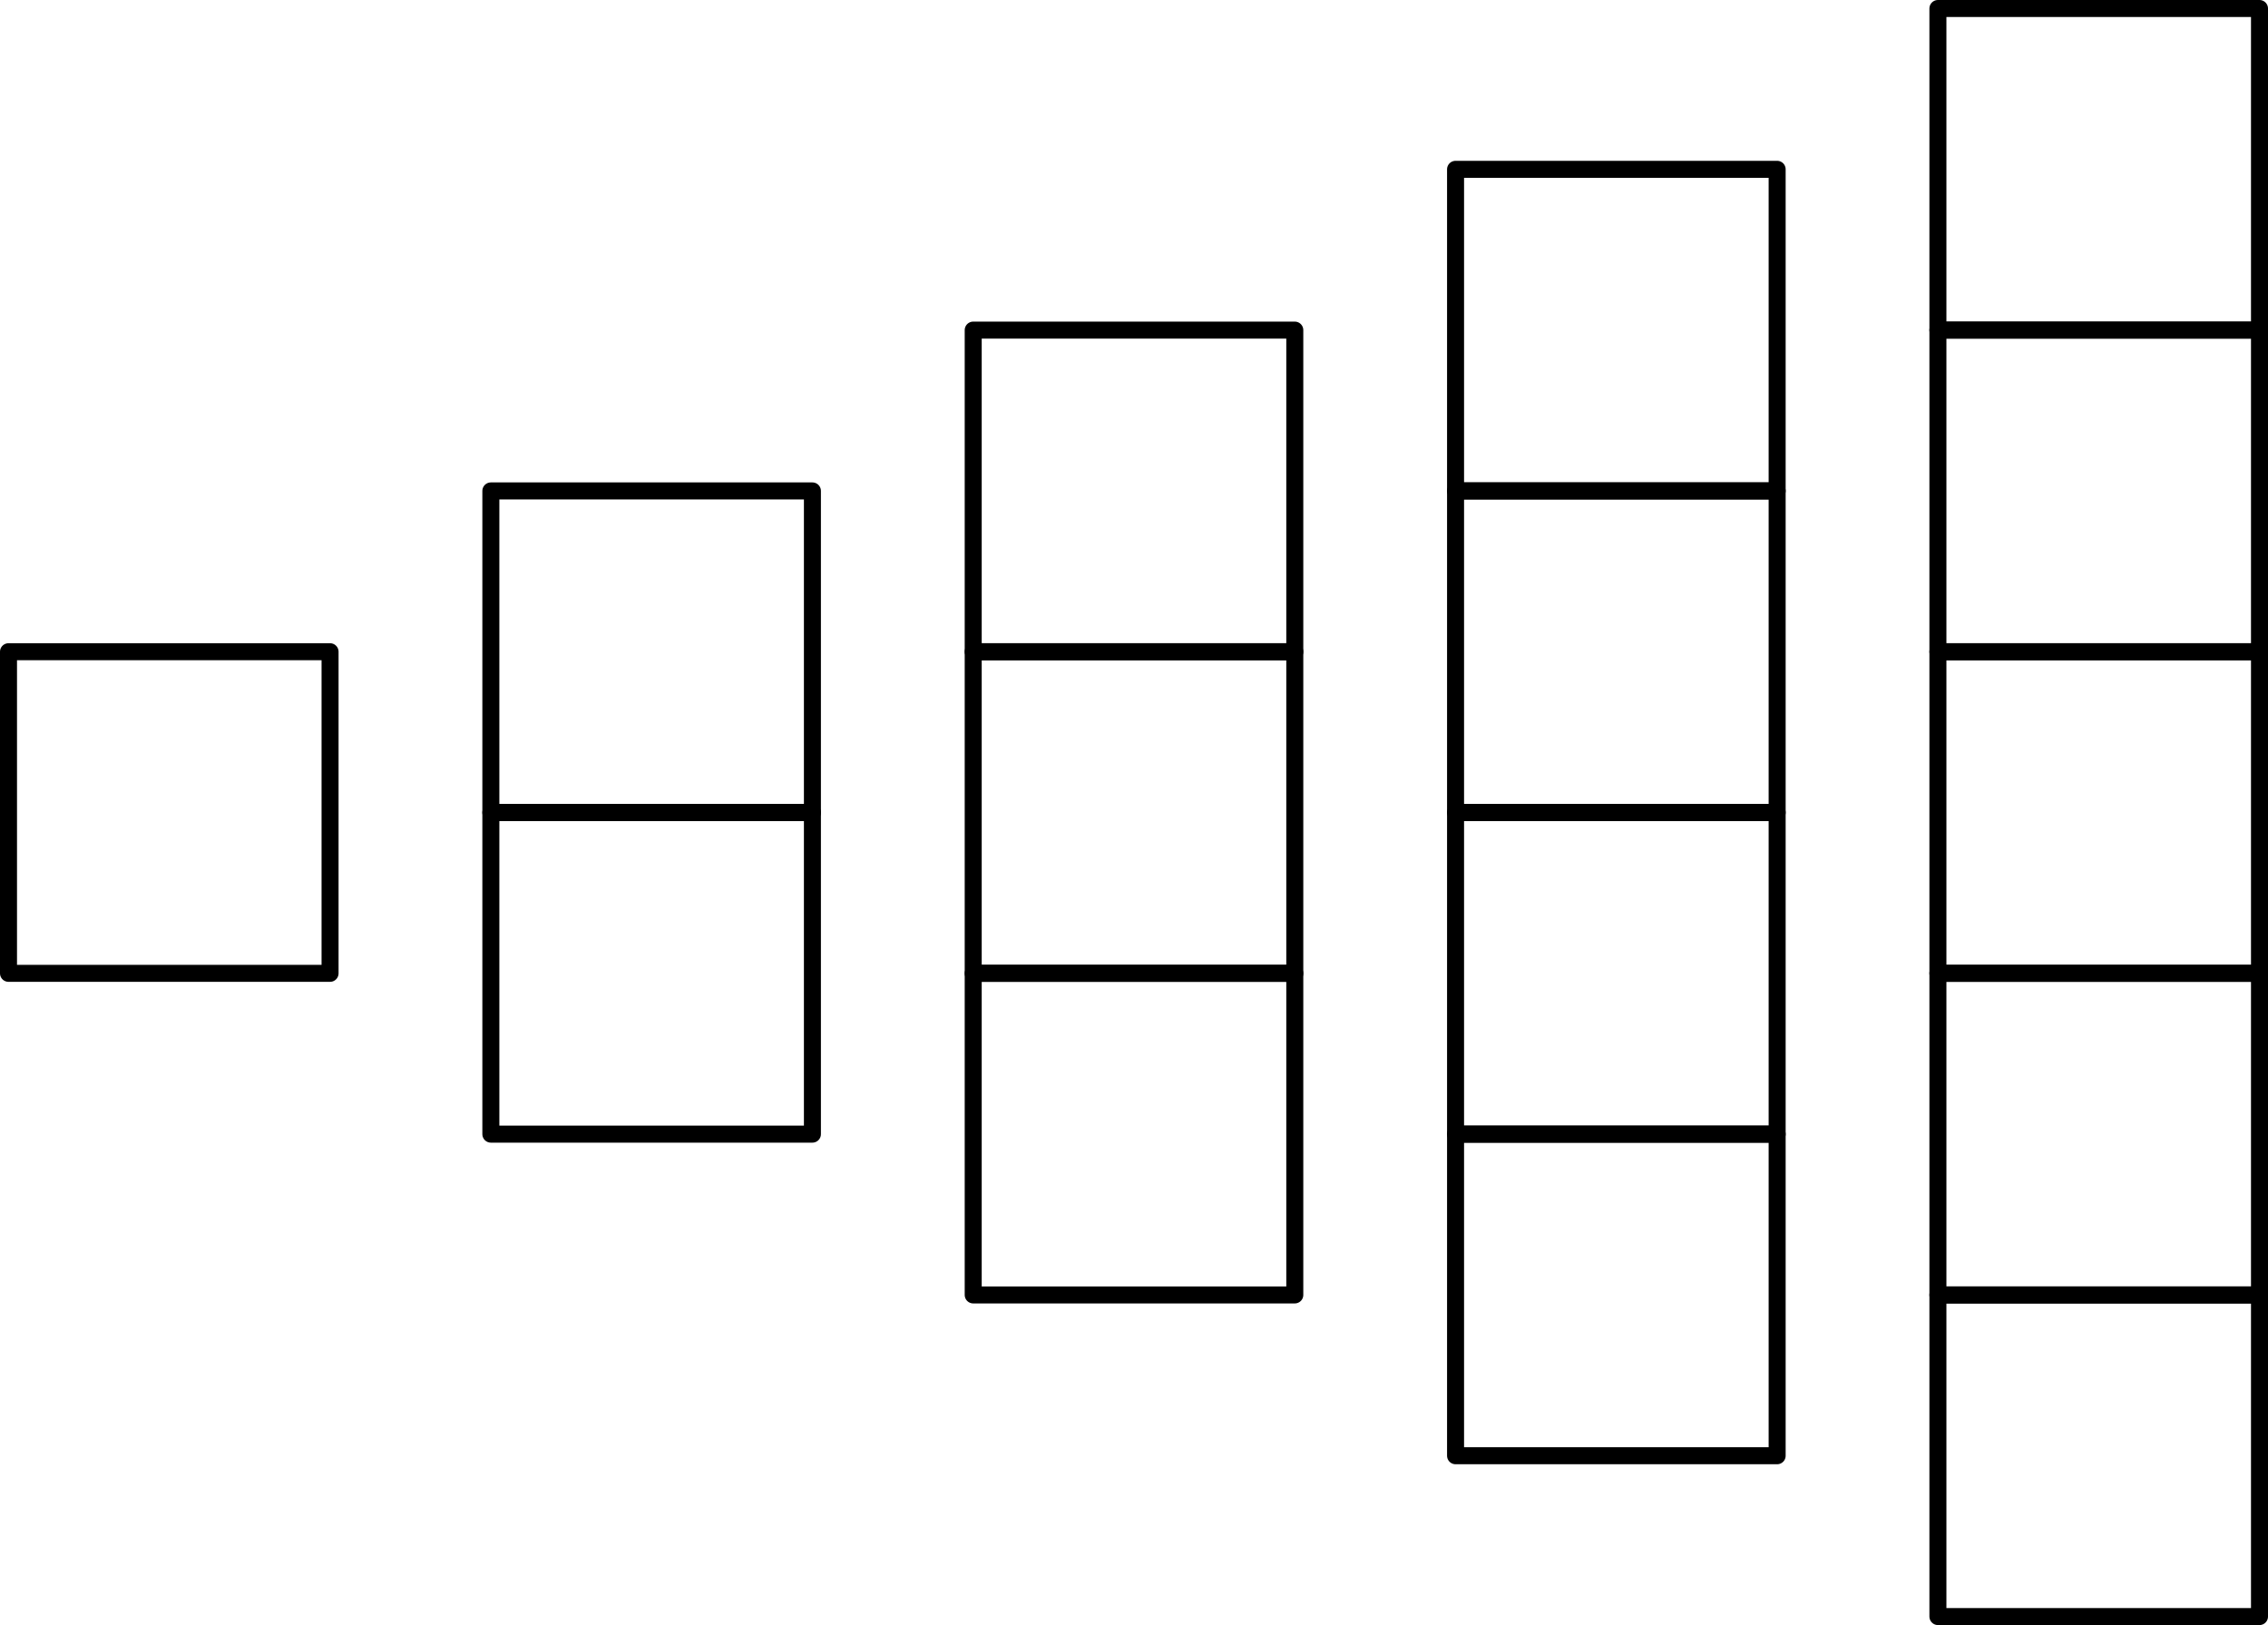<?xml version='1.0'?>
<!-- This file was generated by dvisvgm 1.6 -->
<svg height='57.53pt' version='1.1' viewBox='56.621 54.06 80.3 57.53' width='80.3pt' xmlns='http://www.w3.org/2000/svg' xmlns:xlink='http://www.w3.org/1999/xlink'>
<g id='page1'>
<g transform='matrix(1 0 0 1 56.922 88.517)'>
<path d='M 0 0L 11.385 0L 11.385 -11.385L 0 -11.385L 0 0Z' fill='none' stroke='#000000' stroke-linecap='round' stroke-linejoin='round' stroke-miterlimit='10.037' stroke-width='0.602'/>
</g>
<g transform='matrix(1 0 0 1 56.922 88.517)'>
<path d='M 17.078 -5.693L 28.463 -5.693L 28.463 -17.078L 17.078 -17.078L 17.078 -5.693Z' fill='none' stroke='#000000' stroke-linecap='round' stroke-linejoin='round' stroke-miterlimit='10.037' stroke-width='0.602'/>
</g>
<g transform='matrix(1 0 0 1 56.922 88.517)'>
<path d='M 17.078 5.693L 28.463 5.693L 28.463 -5.693L 17.078 -5.693L 17.078 5.693Z' fill='none' stroke='#000000' stroke-linecap='round' stroke-linejoin='round' stroke-miterlimit='10.037' stroke-width='0.602'/>
</g>
<g transform='matrix(1 0 0 1 56.922 88.517)'>
<path d='M 34.156 -11.385L 45.542 -11.385L 45.542 -22.771L 34.156 -22.771L 34.156 -11.385Z' fill='none' stroke='#000000' stroke-linecap='round' stroke-linejoin='round' stroke-miterlimit='10.037' stroke-width='0.602'/>
</g>
<g transform='matrix(1 0 0 1 56.922 88.517)'>
<path d='M 34.156 0L 45.542 0L 45.542 -11.385L 34.156 -11.385L 34.156 0Z' fill='none' stroke='#000000' stroke-linecap='round' stroke-linejoin='round' stroke-miterlimit='10.037' stroke-width='0.602'/>
</g>
<g transform='matrix(1 0 0 1 56.922 88.517)'>
<path d='M 34.156 11.385L 45.542 11.385L 45.542 0L 34.156 0L 34.156 11.385Z' fill='none' stroke='#000000' stroke-linecap='round' stroke-linejoin='round' stroke-miterlimit='10.037' stroke-width='0.602'/>
</g>
<g transform='matrix(1 0 0 1 56.922 88.517)'>
<path d='M 51.234 -17.078L 62.62 -17.078L 62.62 -28.463L 51.234 -28.463L 51.234 -17.078Z' fill='none' stroke='#000000' stroke-linecap='round' stroke-linejoin='round' stroke-miterlimit='10.037' stroke-width='0.602'/>
</g>
<g transform='matrix(1 0 0 1 56.922 88.517)'>
<path d='M 51.234 17.078L 62.62 17.078L 62.62 5.693L 51.234 5.693L 51.234 17.078Z' fill='none' stroke='#000000' stroke-linecap='round' stroke-linejoin='round' stroke-miterlimit='10.037' stroke-width='0.602'/>
</g>
<g transform='matrix(1 0 0 1 56.922 88.517)'>
<path d='M 51.234 -5.693L 62.62 -5.693L 62.62 -17.078L 51.234 -17.078L 51.234 -5.693Z' fill='none' stroke='#000000' stroke-linecap='round' stroke-linejoin='round' stroke-miterlimit='10.037' stroke-width='0.602'/>
</g>
<g transform='matrix(1 0 0 1 56.922 88.517)'>
<path d='M 51.234 5.693L 62.62 5.693L 62.62 -5.693L 51.234 -5.693L 51.234 5.693Z' fill='none' stroke='#000000' stroke-linecap='round' stroke-linejoin='round' stroke-miterlimit='10.037' stroke-width='0.602'/>
</g>
<g transform='matrix(1 0 0 1 56.922 88.517)'>
<path d='M 68.312 22.771L 79.698 22.771L 79.698 11.385L 68.312 11.385L 68.312 22.771Z' fill='none' stroke='#000000' stroke-linecap='round' stroke-linejoin='round' stroke-miterlimit='10.037' stroke-width='0.602'/>
</g>
<g transform='matrix(1 0 0 1 56.922 88.517)'>
<path d='M 68.312 11.385L 79.698 11.385L 79.698 0L 68.312 0L 68.312 11.385Z' fill='none' stroke='#000000' stroke-linecap='round' stroke-linejoin='round' stroke-miterlimit='10.037' stroke-width='0.602'/>
</g>
<g transform='matrix(1 0 0 1 56.922 88.517)'>
<path d='M 68.312 0L 79.698 0L 79.698 -11.385L 68.312 -11.385L 68.312 0Z' fill='none' stroke='#000000' stroke-linecap='round' stroke-linejoin='round' stroke-miterlimit='10.037' stroke-width='0.602'/>
</g>
<g transform='matrix(1 0 0 1 56.922 88.517)'>
<path d='M 68.312 -11.385L 79.698 -11.385L 79.698 -22.771L 68.312 -22.771L 68.312 -11.385Z' fill='none' stroke='#000000' stroke-linecap='round' stroke-linejoin='round' stroke-miterlimit='10.037' stroke-width='0.602'/>
</g>
<g transform='matrix(1 0 0 1 56.922 88.517)'>
<path d='M 68.312 -22.771L 79.698 -22.771L 79.698 -34.156L 68.312 -34.156L 68.312 -22.771Z' fill='none' stroke='#000000' stroke-linecap='round' stroke-linejoin='round' stroke-miterlimit='10.037' stroke-width='0.602'/>
</g></g>
</svg>
